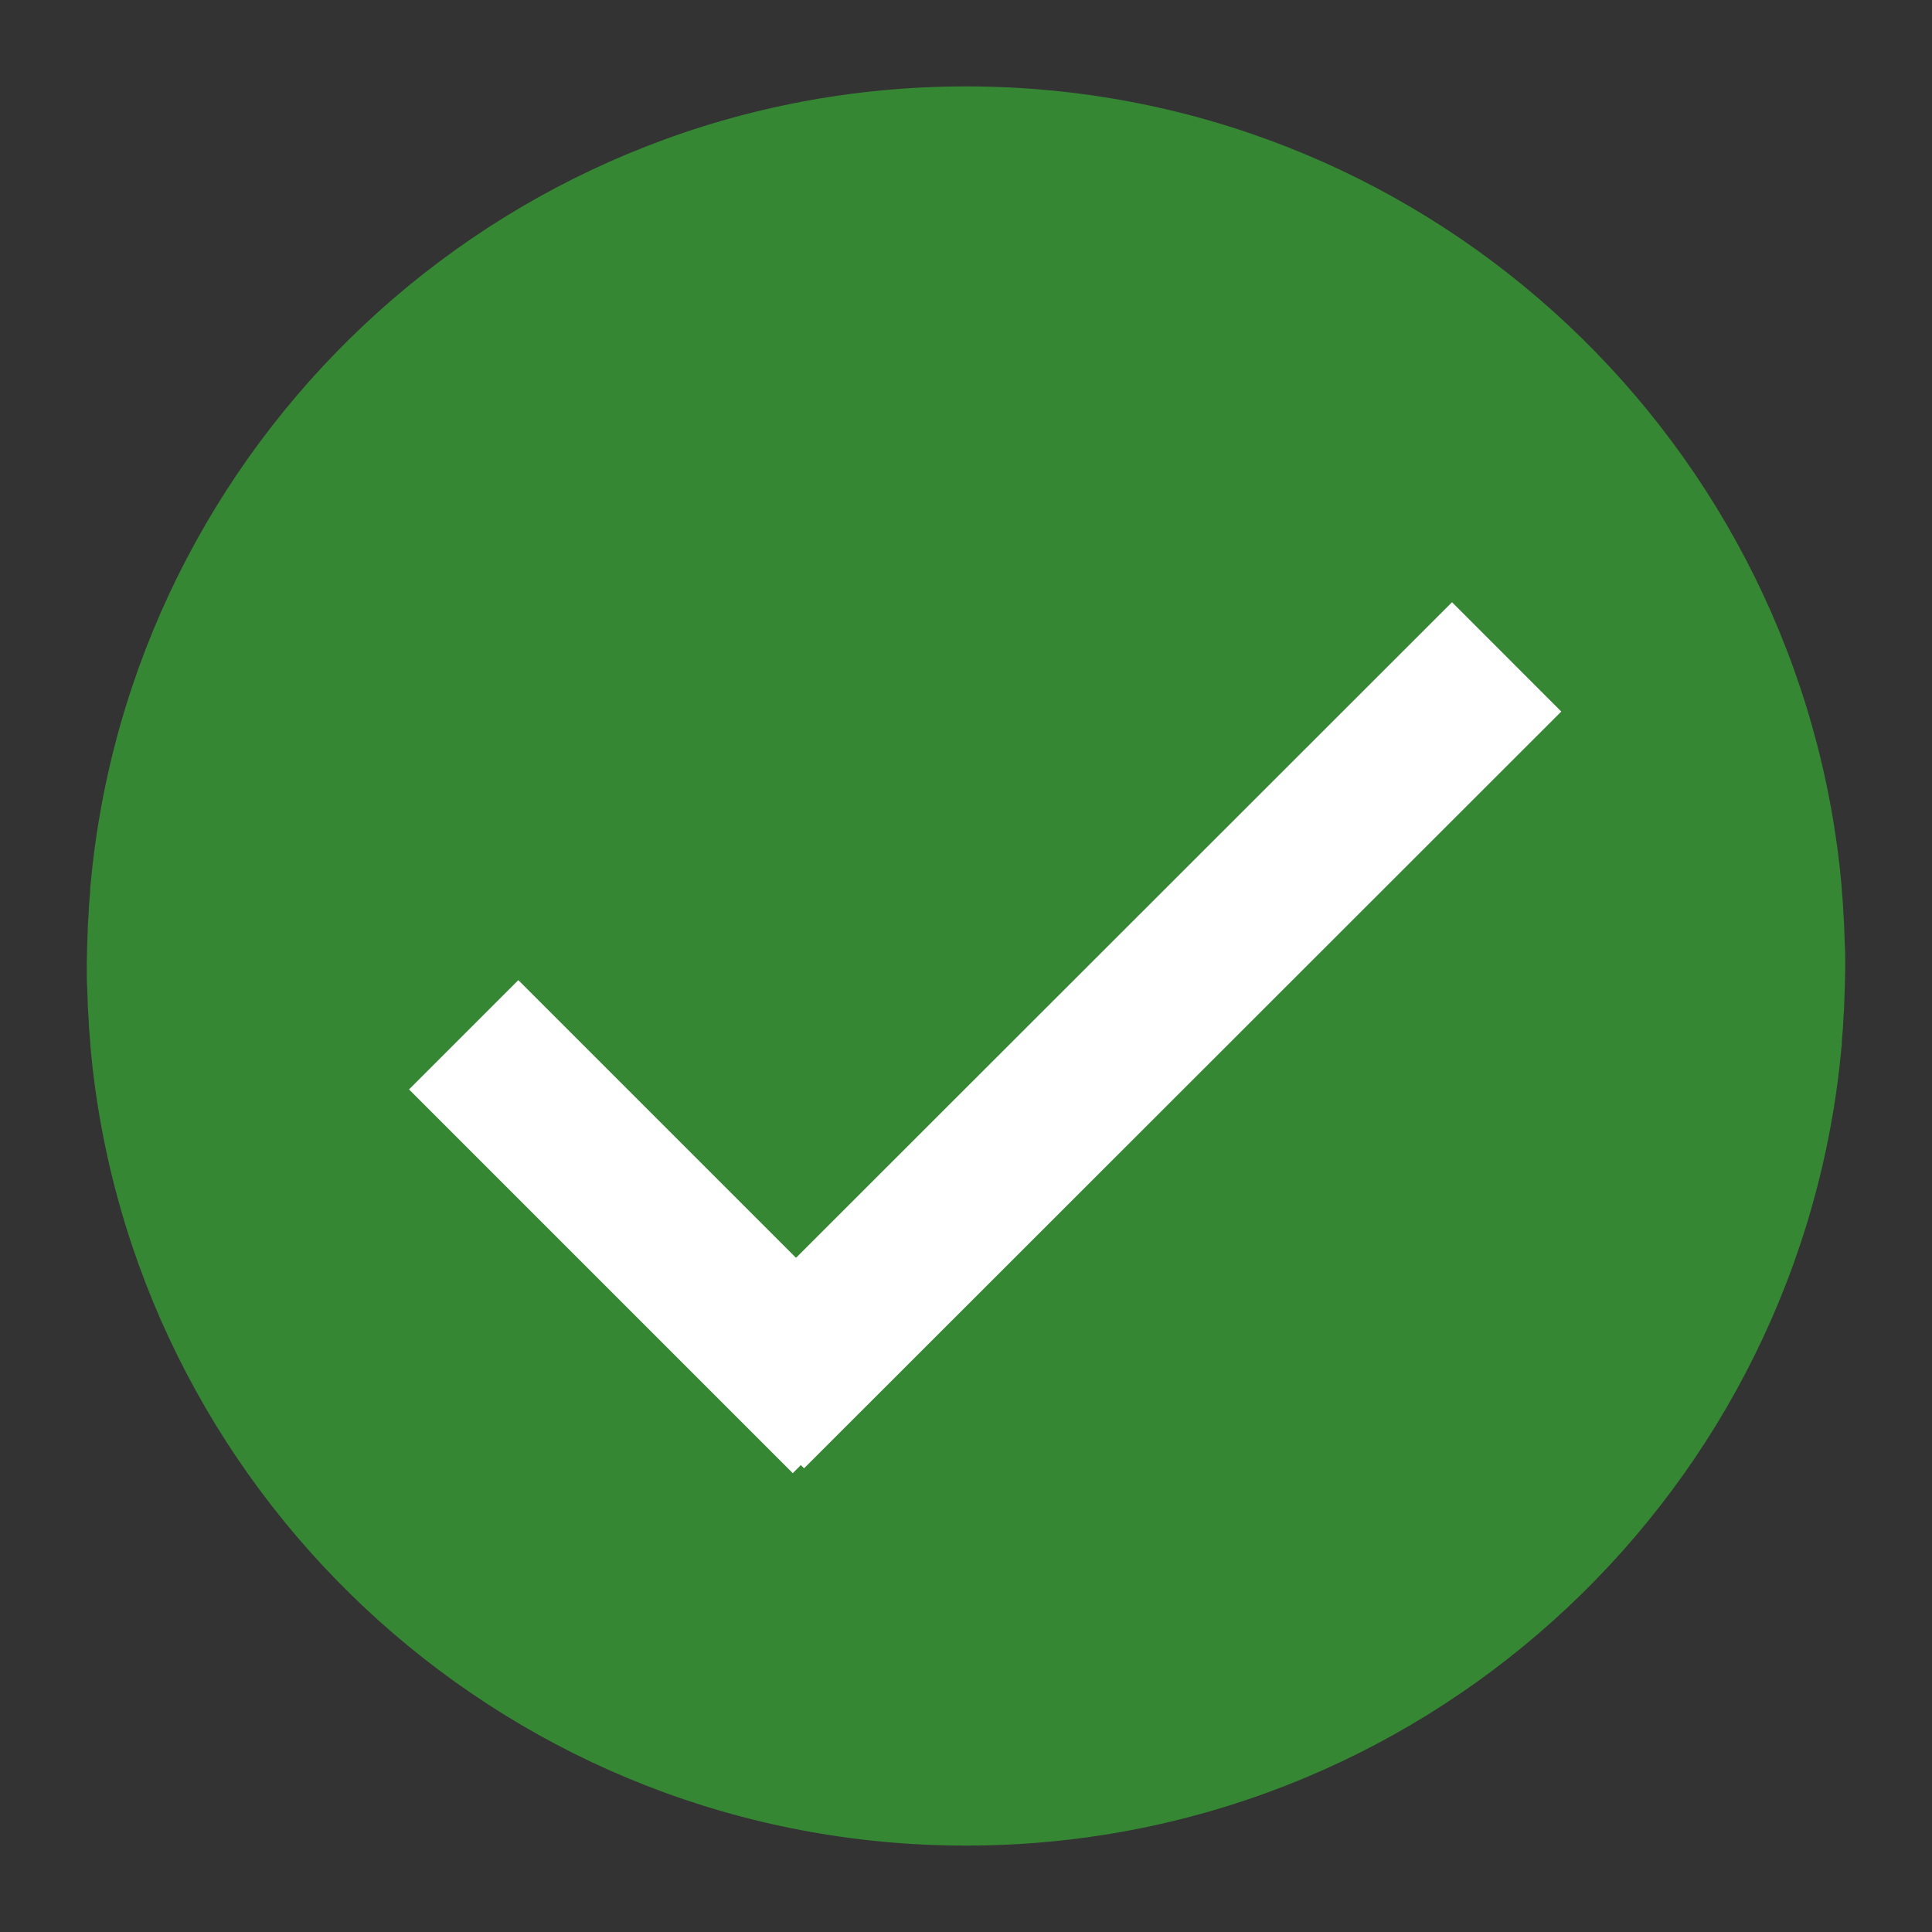 <svg width="50" height="50" viewBox="0 0 50 50" fill="none" xmlns="http://www.w3.org/2000/svg">
<rect x="0" y="0" width="50" height="50" fill="#333333" stroke="none"/>
<path d="M47.754 24.99C47.754 24.971 47.754 24.941 47.754 24.922C47.754 24.766 47.754 24.609 47.744 24.463C47.744 24.375 47.734 24.287 47.734 24.189C47.734 24.102 47.725 24.014 47.725 23.926C47.715 23.818 47.715 23.711 47.705 23.604C47.705 23.535 47.695 23.467 47.695 23.398C47.685 23.281 47.676 23.164 47.666 23.047C47.666 22.998 47.656 22.939 47.656 22.891C47.647 22.764 47.627 22.637 47.617 22.5C47.617 22.471 47.607 22.432 47.607 22.402C46.318 11.055 36.69 2.236 25 2.236C13.31 2.236 3.682 11.055 2.393 22.412C2.393 22.441 2.383 22.48 2.383 22.51C2.373 22.637 2.354 22.764 2.344 22.9C2.334 22.949 2.334 23.008 2.334 23.057C2.324 23.174 2.314 23.291 2.305 23.408C2.305 23.477 2.295 23.545 2.295 23.613C2.285 23.721 2.285 23.828 2.275 23.936C2.275 24.023 2.266 24.111 2.266 24.199C2.266 24.287 2.256 24.375 2.256 24.473C2.256 24.629 2.246 24.785 2.246 24.932C2.246 24.951 2.246 24.98 2.246 25C2.246 25 2.246 25 2.246 25.01C2.246 25.02 2.246 25.01 2.246 25.02C2.246 25.039 2.246 25.068 2.246 25.088C2.246 25.244 2.246 25.4 2.256 25.547C2.256 25.635 2.266 25.723 2.266 25.82C2.266 25.908 2.275 25.996 2.275 26.084C2.285 26.191 2.285 26.299 2.295 26.406C2.295 26.475 2.305 26.543 2.305 26.611C2.314 26.729 2.324 26.846 2.334 26.963C2.334 27.012 2.344 27.07 2.344 27.119C2.354 27.246 2.373 27.373 2.383 27.51C2.383 27.539 2.393 27.578 2.393 27.607C3.682 38.945 13.31 47.764 25 47.764C36.69 47.764 46.318 38.945 47.607 27.598C47.607 27.568 47.617 27.529 47.617 27.5C47.627 27.373 47.647 27.246 47.656 27.109C47.666 27.061 47.666 27.002 47.666 26.953C47.676 26.836 47.685 26.719 47.695 26.602C47.695 26.533 47.705 26.465 47.705 26.396C47.715 26.289 47.715 26.182 47.725 26.074C47.725 25.986 47.734 25.898 47.734 25.811C47.734 25.723 47.744 25.635 47.744 25.537C47.744 25.381 47.754 25.225 47.754 25.078C47.754 25.059 47.754 25.029 47.754 25.01C47.754 25 47.754 25 47.754 24.99C47.754 25 47.754 25 47.754 24.99Z" fill="#368733"/>
<path d="M19.395 36.585L38.992 17" stroke="white" stroke-width="4" stroke-miterlimit="10"/>
<path d="M21.931 36.711L12 26.78" stroke="white" stroke-width="4" stroke-miterlimit="10"/>
</svg>
